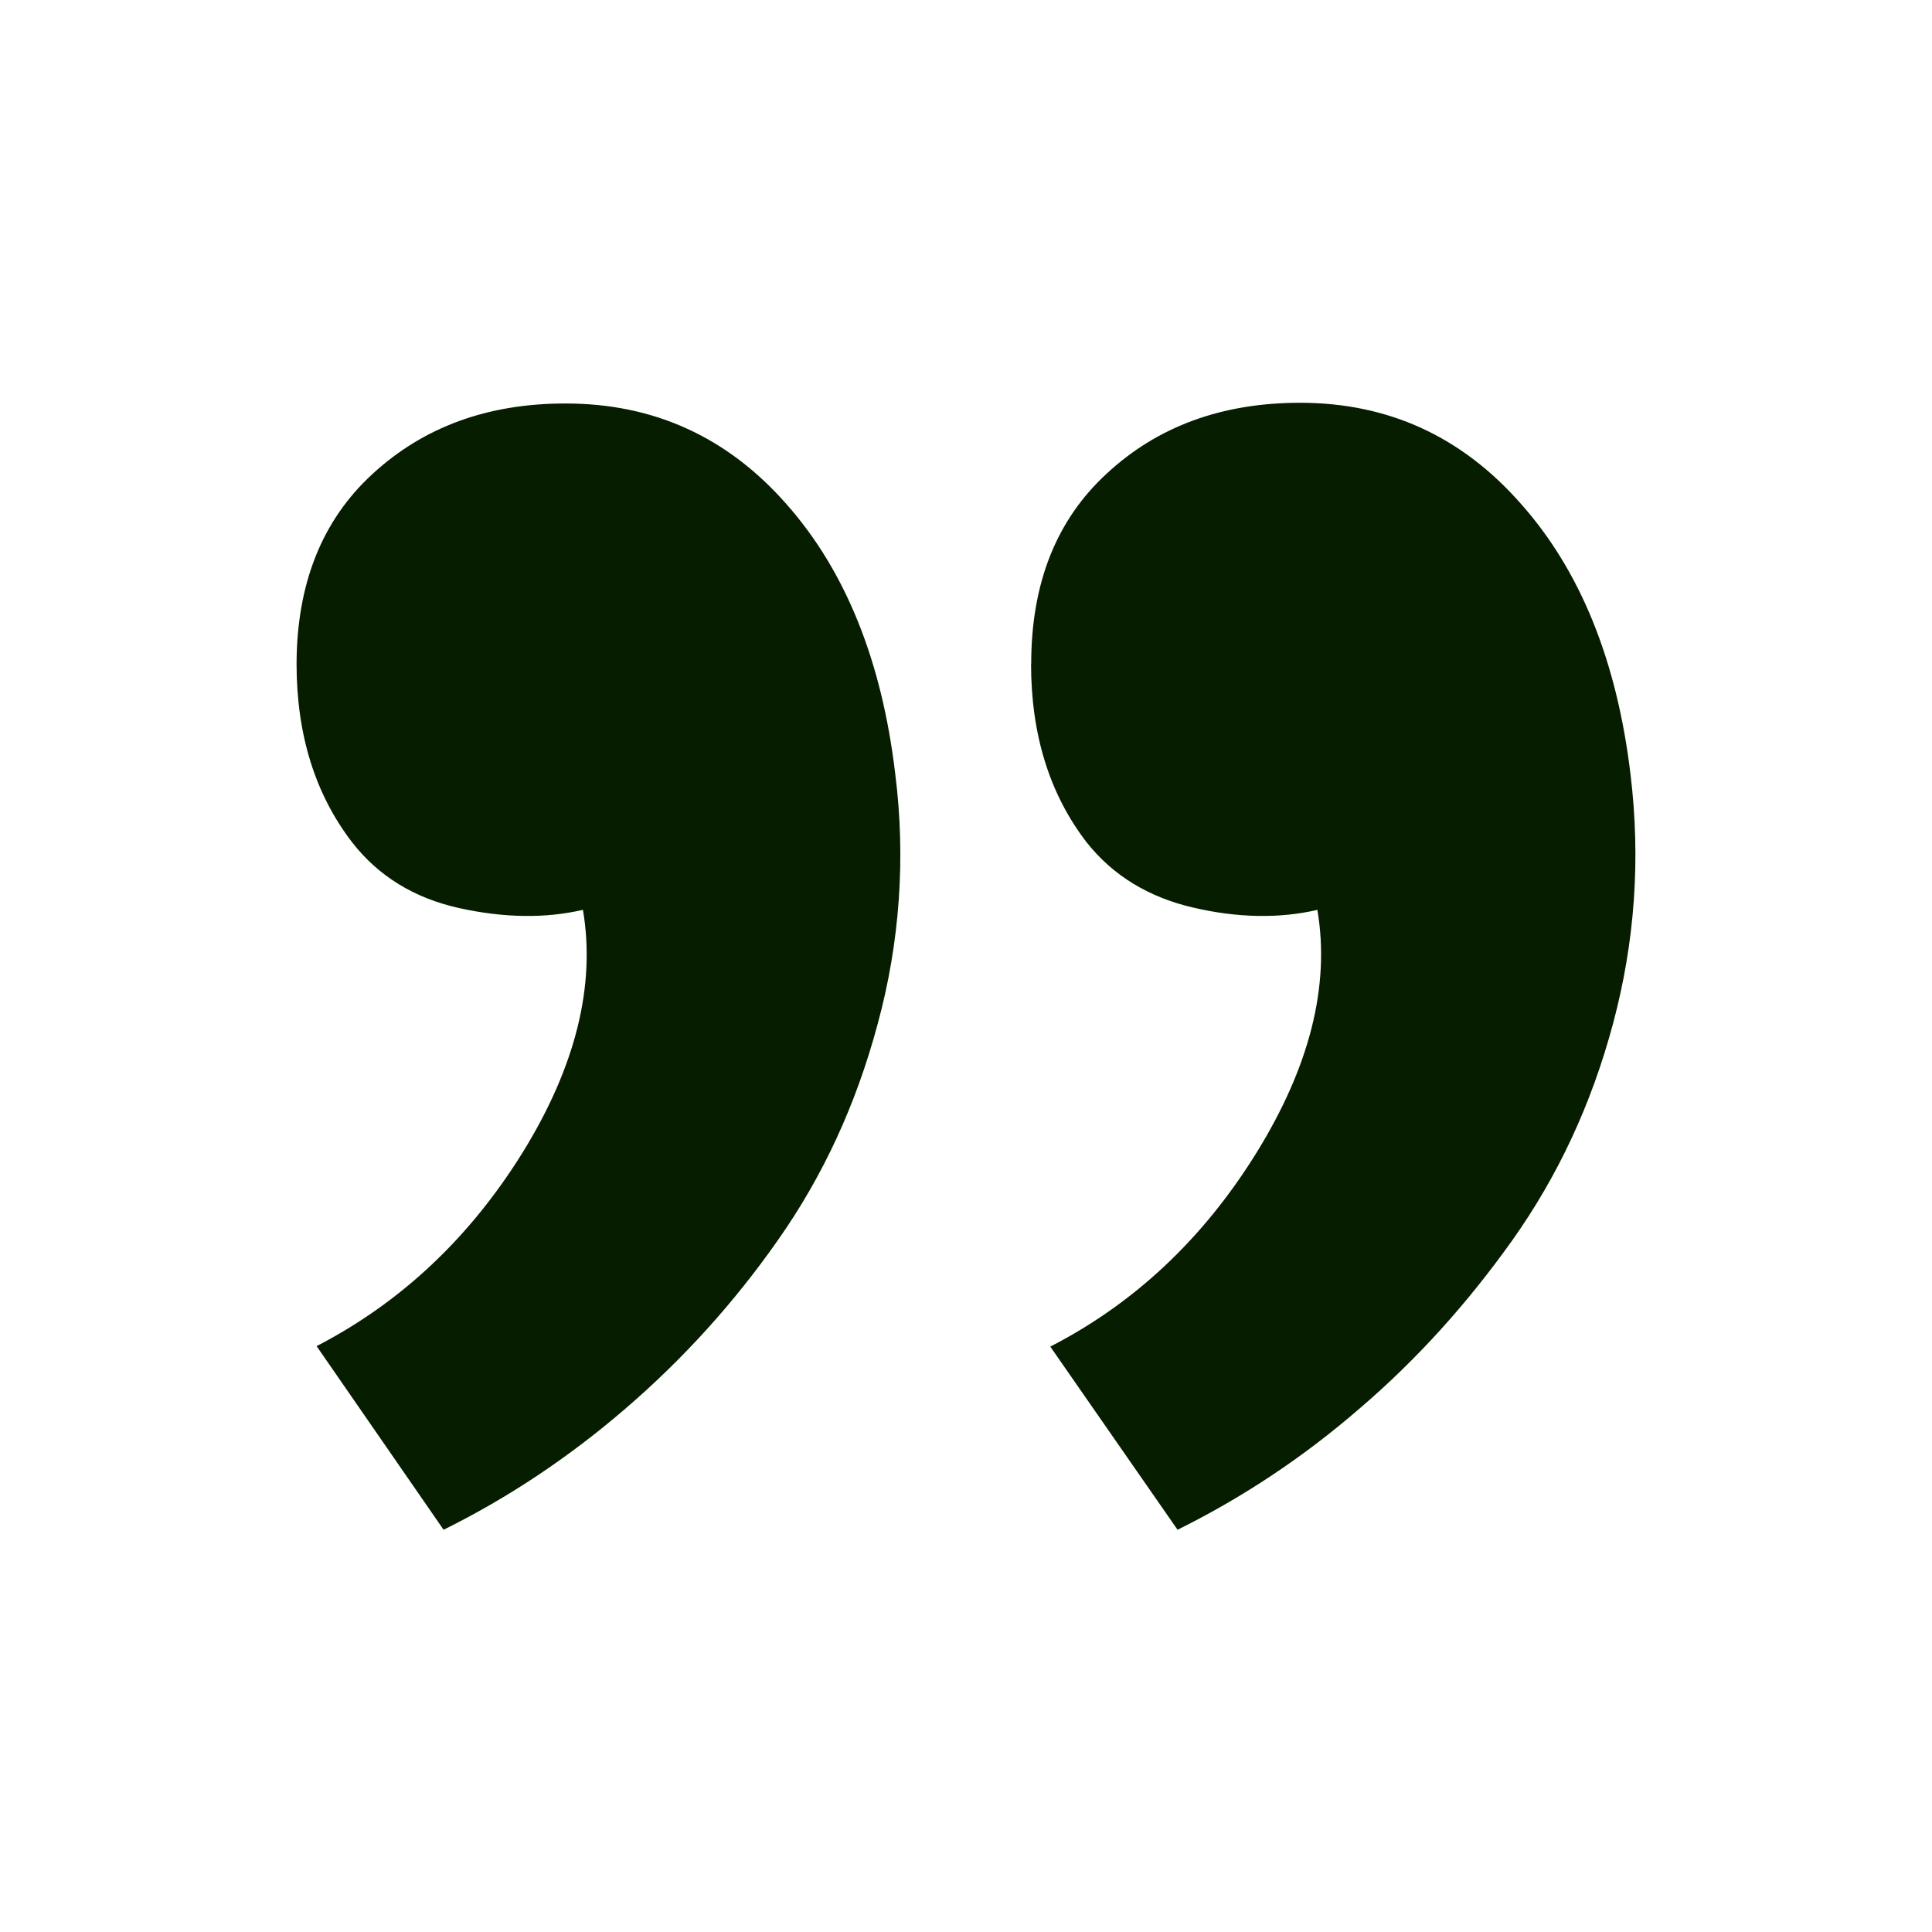 <svg width="40" height="40" viewBox="0 0 40 40" fill="none" xmlns="http://www.w3.org/2000/svg">
<path d="M21.347 13.743C21.347 15.21 21.73 16.442 22.497 17.439C23.04 18.125 23.777 18.576 24.709 18.792C25.625 19.005 26.492 19.02 27.275 18.838C27.542 20.422 27.109 22.099 26.009 23.875C24.906 25.651 23.485 26.986 21.745 27.88L24.38 31.672C25.714 31.012 26.98 30.175 28.147 29.163C29.33 28.152 30.38 26.988 31.314 25.674C32.247 24.358 32.947 22.873 33.397 21.19C33.847 19.507 33.972 17.79 33.757 16.023C33.477 13.69 32.724 11.823 31.497 10.44C30.271 9.039 28.745 8.339 26.917 8.339C25.309 8.339 23.974 8.822 22.917 9.802C21.871 10.762 21.349 12.077 21.35 13.748L21.347 13.743ZM6.14 13.743C6.14 15.21 6.524 16.442 7.29 17.439C7.835 18.139 8.572 18.592 9.502 18.8C10.435 19.006 11.291 19.018 12.069 18.837C12.335 20.404 11.919 22.087 10.815 23.87C9.715 25.637 8.295 26.97 6.555 27.87L9.184 31.672C10.518 31.012 11.774 30.176 12.95 29.163C14.144 28.137 15.205 26.964 16.107 25.674C17.034 24.357 17.724 22.873 18.174 21.19C18.631 19.508 18.754 17.753 18.535 16.023C18.259 13.69 17.509 11.823 16.285 10.44C15.063 9.049 13.539 8.354 11.714 8.354C10.102 8.351 8.768 8.839 7.71 9.815C6.665 10.775 6.141 12.091 6.14 13.762V13.743Z" fill="#061D00"/>
</svg>
